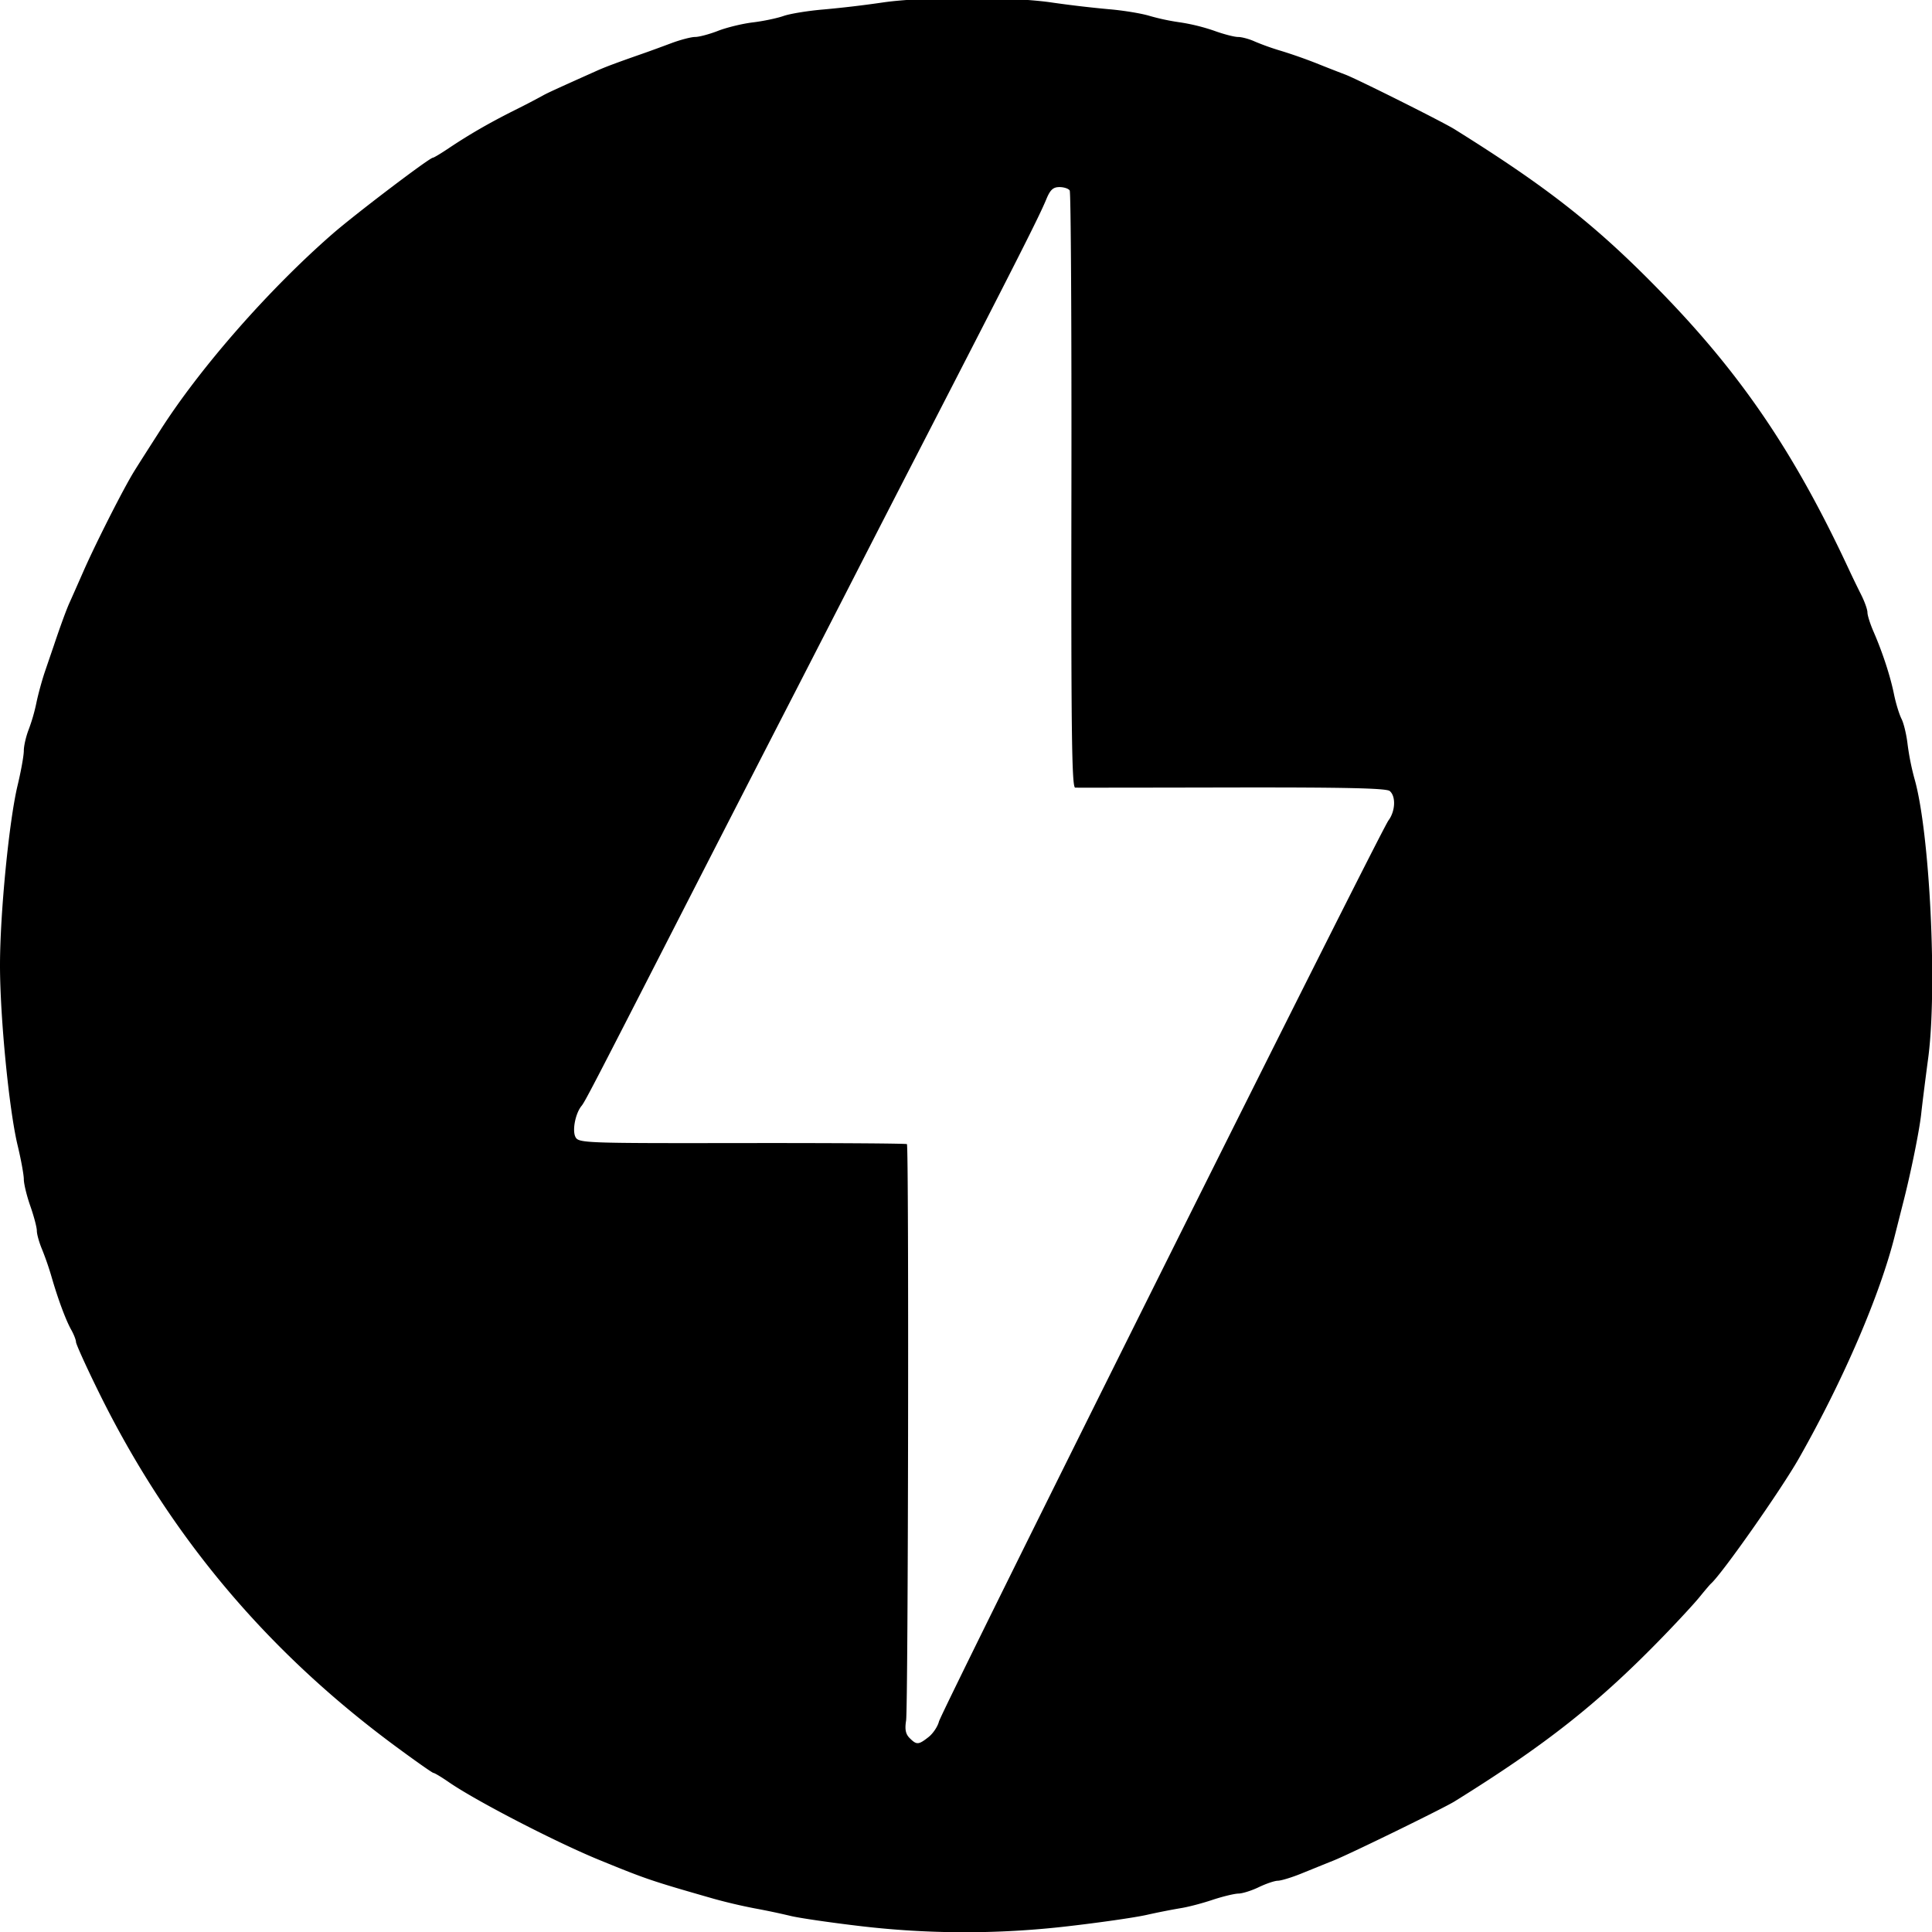 <svg xmlns="http://www.w3.org/2000/svg" viewBox="0 0 128 128"><path d="M64.09-.13c-2.13 0-4.262.097-5.606.294a73 73 0 0 1-3.941.465c-1.011.085-2.191.278-2.621.426-.434.153-1.359.347-2.055.43-.699.085-1.735.339-2.304.562-.571.222-1.25.402-1.508.402-.262 0-.965.184-1.563.406-.594.223-1.426.528-1.84.672-1.879.657-2.531.902-3.136 1.172-2.747 1.23-3.282 1.477-3.567 1.64a53 53 0 0 1-1.836.954c-1.722.863-3.043 1.63-4.39 2.531-.513.344-.981.625-1.043.625-.223 0-5.183 3.766-6.668 5.063-4.214 3.679-8.742 8.84-11.39 12.988-1.673 2.613-1.79 2.797-2.099 3.352-.847 1.515-2.296 4.41-2.972 5.945-.418.95-.847 1.922-.957 2.16-.192.426-.595 1.52-1.028 2.813l-.59 1.726c-.202.598-.452 1.52-.562 2.055a12 12 0 0 1-.516 1.789c-.175.45-.32 1.077-.32 1.398s-.188 1.364-.418 2.32C.598 54.419 0 60.532 0 63.954c0 3.426.598 9.539 1.16 11.899.231.956.418 1.98.418 2.277s.192 1.094.43 1.77c.238.68.433 1.417.433 1.644s.157.786.352 1.246a20 20 0 0 1 .625 1.813c.417 1.445.934 2.843 1.297 3.492.176.312.32.682.32.816 0 .136.653 1.582 1.453 3.211 4.65 9.484 11.083 17.184 19.653 23.527 1.348.997 2.508 1.813 2.578 1.813s.535.277 1.031.621c1.812 1.246 7.11 3.984 9.984 5.156 3.125 1.278 3.422 1.375 7.567 2.563a36 36 0 0 0 2.703.633 48 48 0 0 1 2.375.5c.535.132 2.53.425 4.434.652a59 59 0 0 0 13.945.031c2.077-.238 4.414-.574 5.187-.746a47 47 0 0 1 2.27-.45c.477-.072 1.426-.32 2.11-.55.683-.226 1.46-.414 1.726-.418.269-.004.875-.196 1.351-.426.477-.23 1.043-.422 1.258-.425s.899-.21 1.512-.457c.617-.25 1.609-.653 2.203-.891 1.145-.465 7.27-3.457 7.992-3.906 6.09-3.782 9.559-6.528 13.86-10.97.976-1.007 2.054-2.175 2.39-2.593.336-.413.668-.805.735-.863.742-.656 4.671-6.254 5.843-8.324 2.957-5.215 5.38-10.852 6.36-14.809l.52-2.055c.503-1.94 1.092-4.828 1.21-5.945.07-.652.278-2.305.461-3.672.617-4.6.11-15.004-.91-18.535a17 17 0 0 1-.453-2.27c-.071-.624-.25-1.387-.403-1.687-.152-.301-.376-1.031-.496-1.621-.243-1.203-.757-2.777-1.359-4.16-.222-.51-.402-1.08-.402-1.27 0-.188-.18-.695-.395-1.129a68 68 0 0 1-.851-1.758c-3.54-7.59-7.016-12.746-12.254-18.16-4.344-4.488-7.575-7.048-13.856-10.965-.774-.484-6.464-3.33-7.234-3.62a122 122 0 0 1-1.945-.762 34 34 0 0 0-2.27-.797 17 17 0 0 1-1.766-.625c-.37-.172-.879-.309-1.125-.309s-.96-.184-1.59-.414a13 13 0 0 0-2.222-.55 15 15 0 0 1-2.055-.434C75.625.888 74.41.689 73.457.61a75 75 0 0 1-3.781-.445c-1.33-.197-3.457-.295-5.586-.295zm6.101 12.525c.297 0 .602.1.68.226.078.124.13 9.074.113 19.89-.023 15.943.024 19.665.25 19.673.153.004 4.837 0 10.407-.012 7.426-.012 10.207.047 10.43.234.421.348.378 1.336-.083 1.953-.547.73-29.601 58.977-29.781 59.7-.082.327-.391.793-.691 1.027-.664.523-.79.527-1.25.066-.266-.266-.328-.574-.235-1.156.141-.886.192-38.054.055-38.195-.051-.046-4.961-.078-10.914-.07-10.414.015-10.833-.001-11.043-.395-.231-.43-.008-1.574.402-2.07.212-.254.81-1.403 5.742-11.04a8751 8751 0 0 1 8.598-16.757c1.067-2.077 2.891-5.629 4.047-7.89a3555 3555 0 0 1 4.055-7.892c6.523-12.664 7.862-15.316 8.347-16.484.257-.628.453-.808.871-.808z"/></svg>